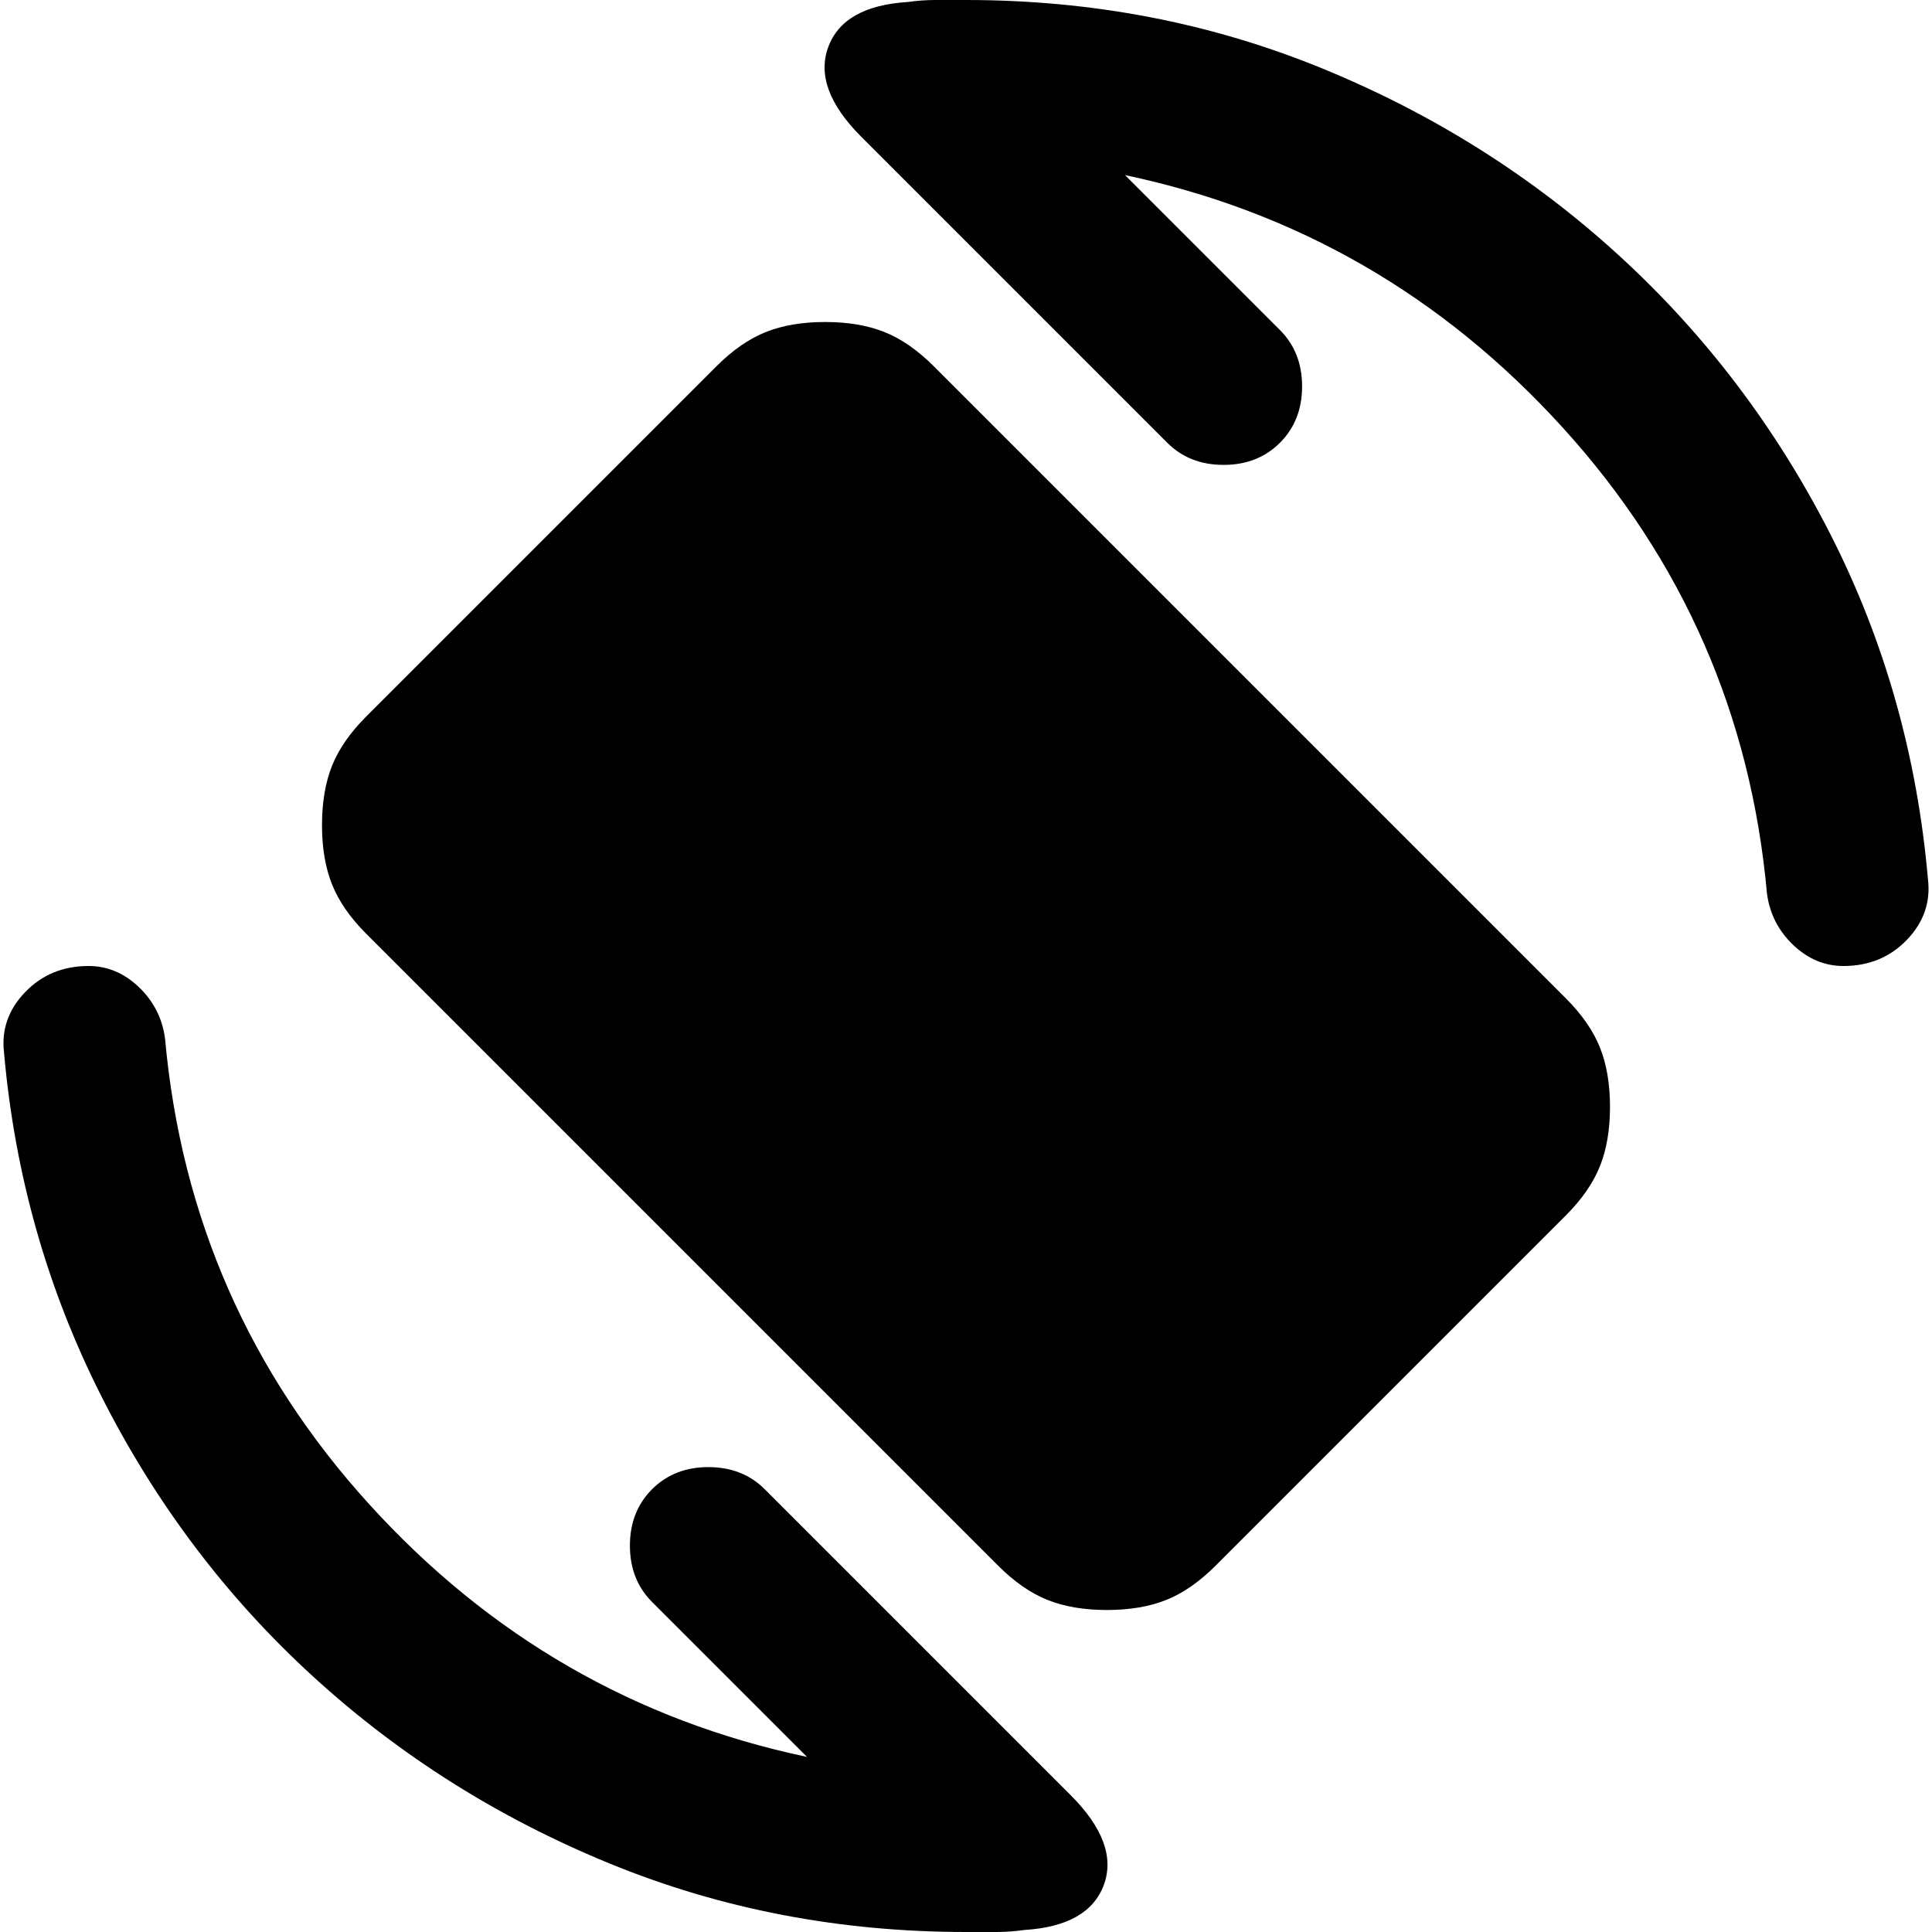 <svg xmlns="http://www.w3.org/2000/svg" height="24" width="24"><path d="M12.4 19.45 4.55 11.6q-.3-.3-.425-.613Q4 10.675 4 10.25t.125-.738Q4.25 9.2 4.55 8.9L8.9 4.55q.3-.3.613-.425Q9.825 4 10.25 4t.738.125q.312.125.612.425l7.85 7.85q.3.3.425.612.125.313.125.738t-.125.737q-.125.313-.425.613l-4.35 4.35q-.3.3-.612.425-.313.125-.738.125t-.737-.125q-.313-.125-.613-.425ZM12 24q-2.35 0-4.425-.85-2.075-.85-3.687-2.325-1.613-1.475-2.626-3.475-1.012-2-1.212-4.275-.05-.425.262-.75Q.625 12 1.1 12q.35 0 .625.262.275.263.325.638.3 3.325 2.538 5.788 2.237 2.462 5.437 3.137L8.1 19.9q-.275-.275-.275-.7 0-.425.275-.7.275-.275.7-.275.425 0 .7.275l3.8 3.8q.6.6.413 1.113-.188.512-.988.562-.175.025-.35.025H12Zm10.9-12q-.35 0-.625-.262-.275-.263-.325-.638-.3-3.325-2.537-5.788-2.238-2.462-5.438-3.137L15.9 4.1q.275.275.275.7 0 .425-.275.7-.275.275-.7.275-.425 0-.7-.275l-3.8-3.8q-.6-.6-.412-1.113.187-.512.987-.562.175-.025.35-.025H12q2.35 0 4.425.85 2.075.85 3.688 2.325 1.612 1.475 2.625 3.462 1.012 1.988 1.212 4.288.05.425-.262.75-.313.325-.788.325Z"/></svg>